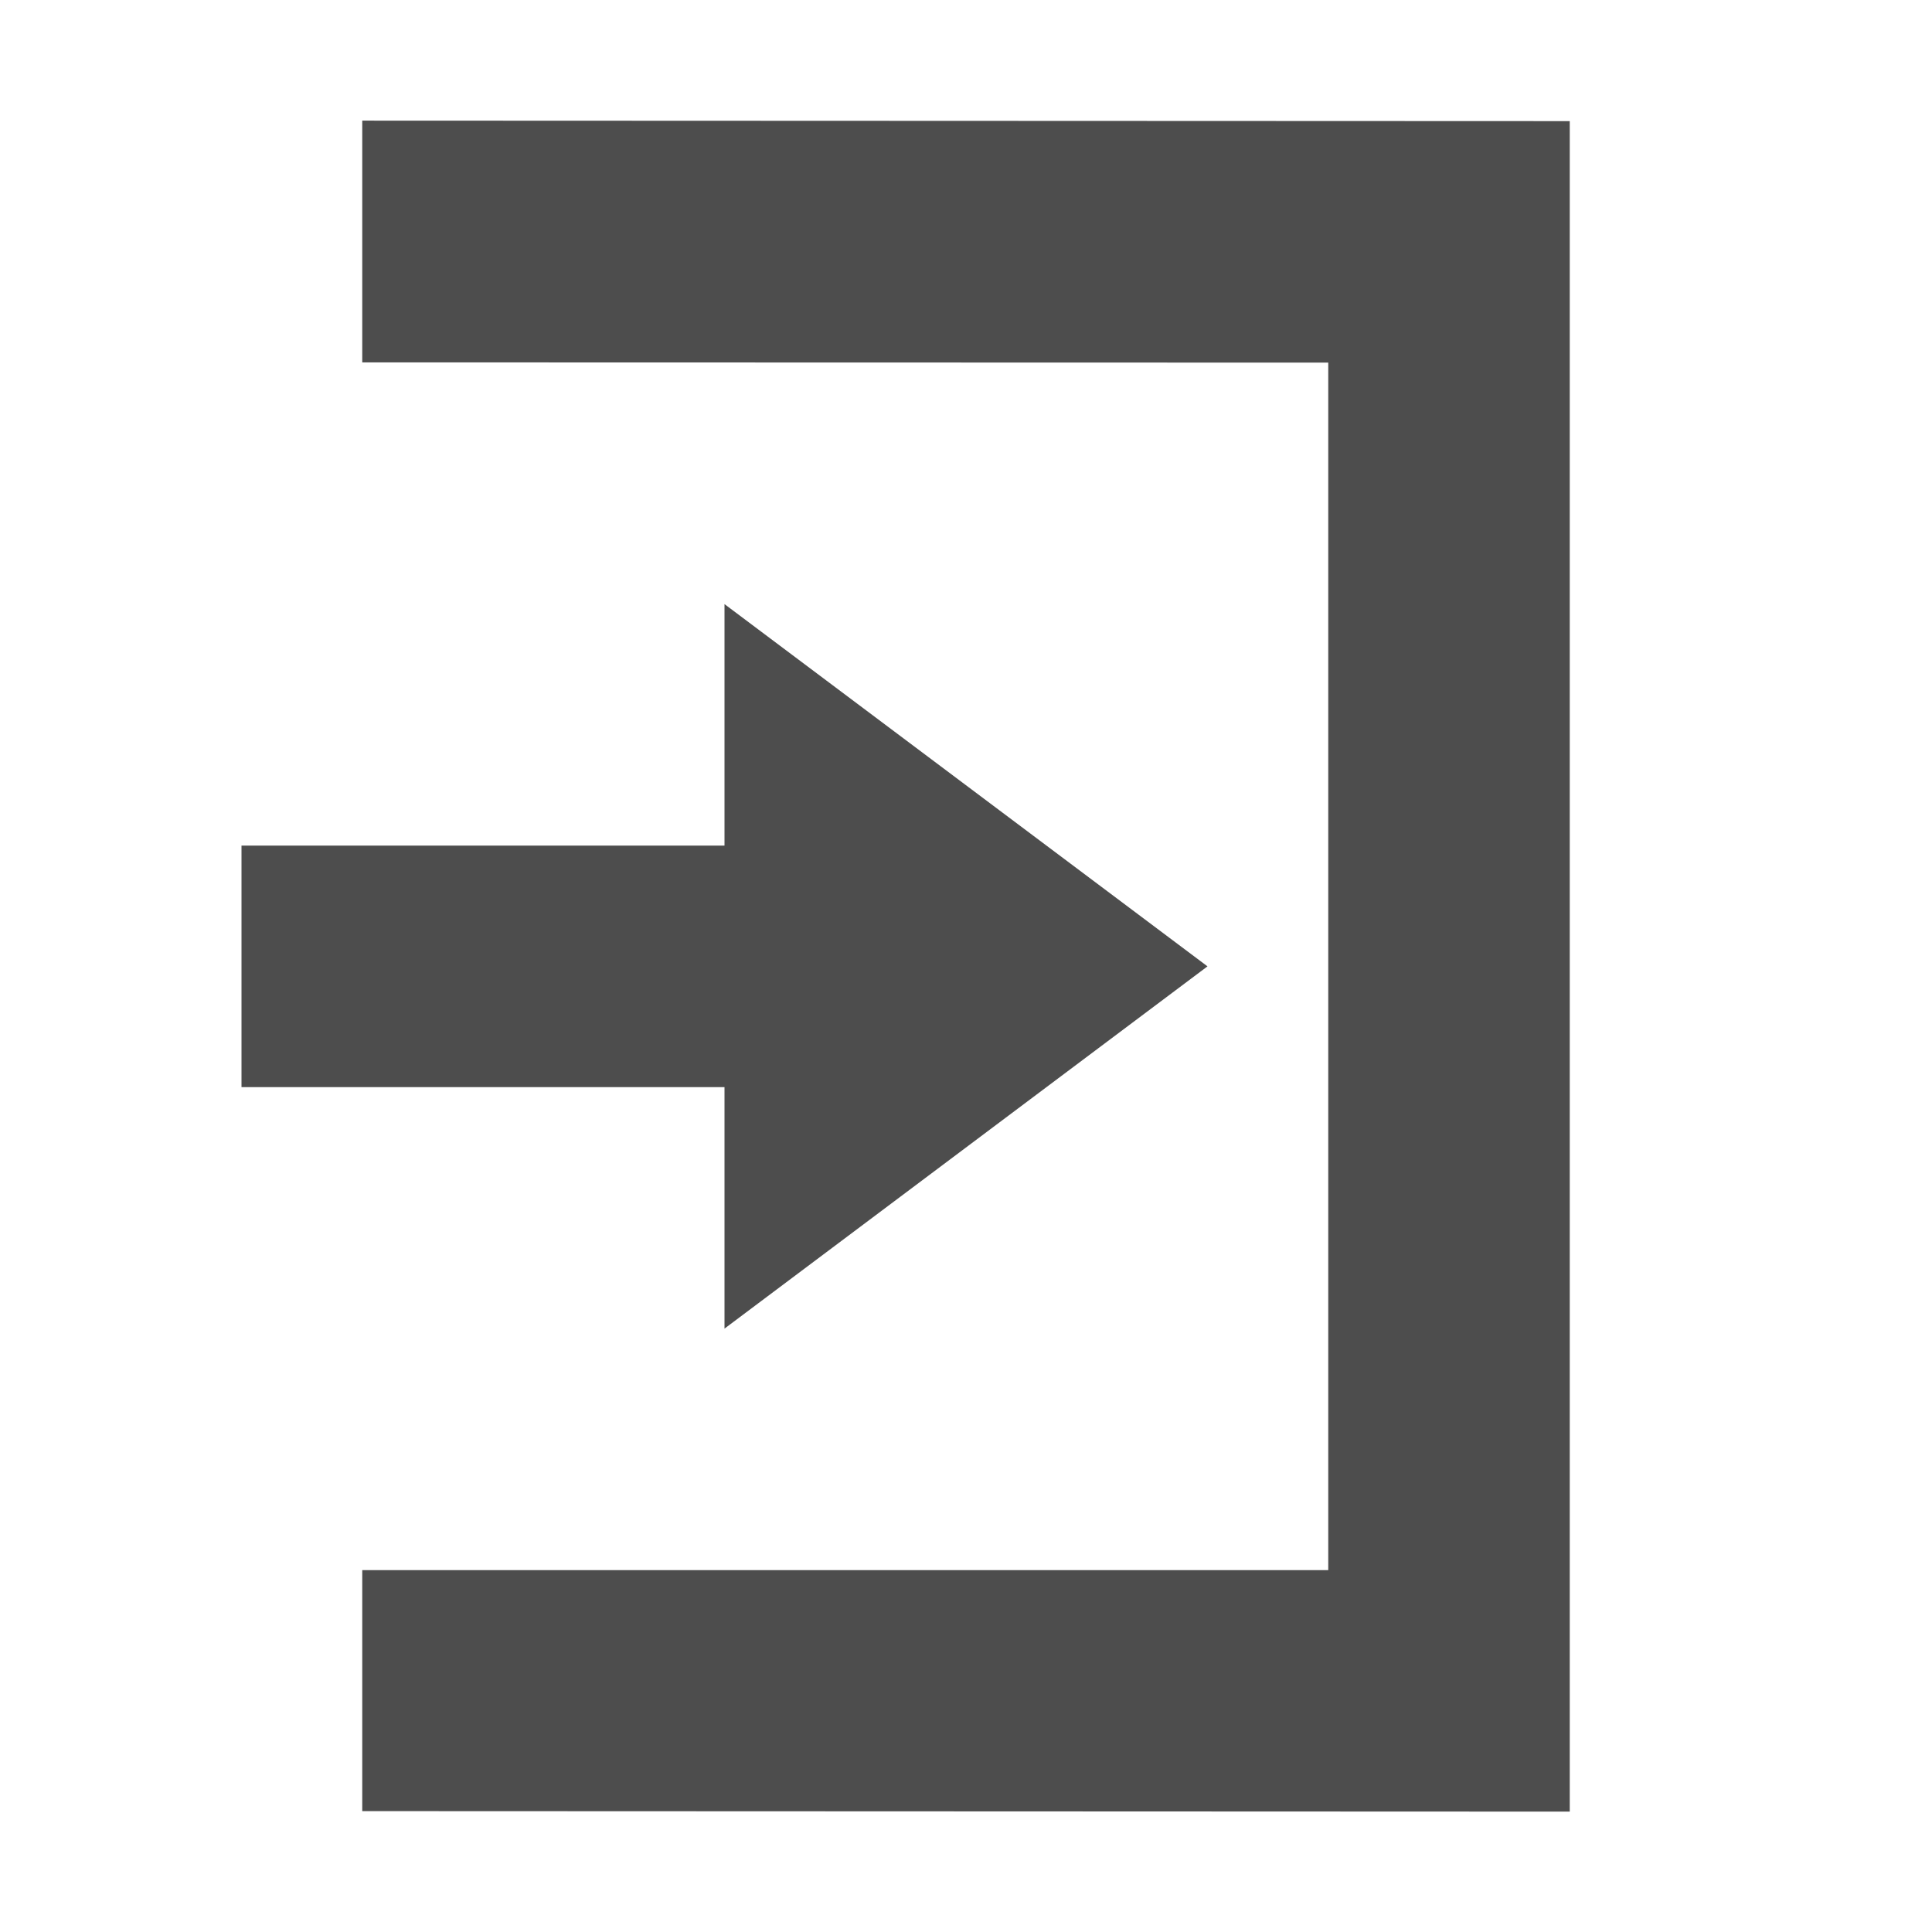 <?xml version="1.0" encoding="UTF-8" standalone="no"?>
<!-- Created with Inkscape (http://www.inkscape.org/) -->

<svg
   xmlns:osb="http://www.openswatchbook.org/uri/2009/osb"
   xmlns:dc="http://purl.org/dc/elements/1.1/"
   xmlns:cc="http://creativecommons.org/ns#"
   xmlns:rdf="http://www.w3.org/1999/02/22-rdf-syntax-ns#"
   xmlns:svg="http://www.w3.org/2000/svg"
   xmlns="http://www.w3.org/2000/svg"
   xmlns:sodipodi="http://sodipodi.sourceforge.net/DTD/sodipodi-0.dtd"
   xmlns:inkscape="http://www.inkscape.org/namespaces/inkscape"
   id="svg7384"
   style="enable-background:new"
   height="16"
   width="16"
   version="1.1"
   inkscape:version="0.91 r13725"
   sodipodi:docname="pane-hide-symbolic.svg">
  <sodipodi:namedview
     pagecolor="#ffffff"
     bordercolor="#666666"
     borderopacity="1"
     objecttolerance="10"
     gridtolerance="10"
     guidetolerance="10"
     inkscape:pageopacity="0"
     inkscape:pageshadow="2"
     inkscape:window-width="804"
     inkscape:window-height="480"
     id="namedview11"
     showgrid="false"
     inkscape:zoom="14.75"
     inkscape:cx="4.5920904"
     inkscape:cy="8"
     inkscape:window-x="0"
     inkscape:window-y="33"
     inkscape:window-maximized="0"
     inkscape:current-layer="svg7384" />
  <title
     id="title8473">Paper Symbolic Icon Theme</title>
  <defs
     id="defs7386">
    <filter
       id="filter7554"
       style="color-interpolation-filters:sRGB">
      <feBlend
         id="feBlend7556"
         in2="BackgroundImage"
         mode="darken" />
    </filter>
    <linearGradient
       osb:paint="solid"
       id="linearGradient5606">
      <stop
         id="stop5608" />
    </linearGradient>
  </defs>
  <g
     id="layer12"
     transform="translate(-365 -60.997)"
     style="fill:#4d4d4d;fill-opacity:1">
    <path
       id="path7040"
       style="color:#bebebe;enable-background:accumulate;fill:#4d4d4d;fill-opacity:1"
       d="m371 66 4 3-4 3v-2h-4v-2h4z" />
    <path
       id="path7042"
       style="color:#bebebe;enable-background:accumulate;fill:#4d4d4d;fill-opacity:1"
       d="m378 76-10-0.004v-1.996h8v-10l-8-0.002v-2.002l10 0.004z" />
  </g>
</svg>
